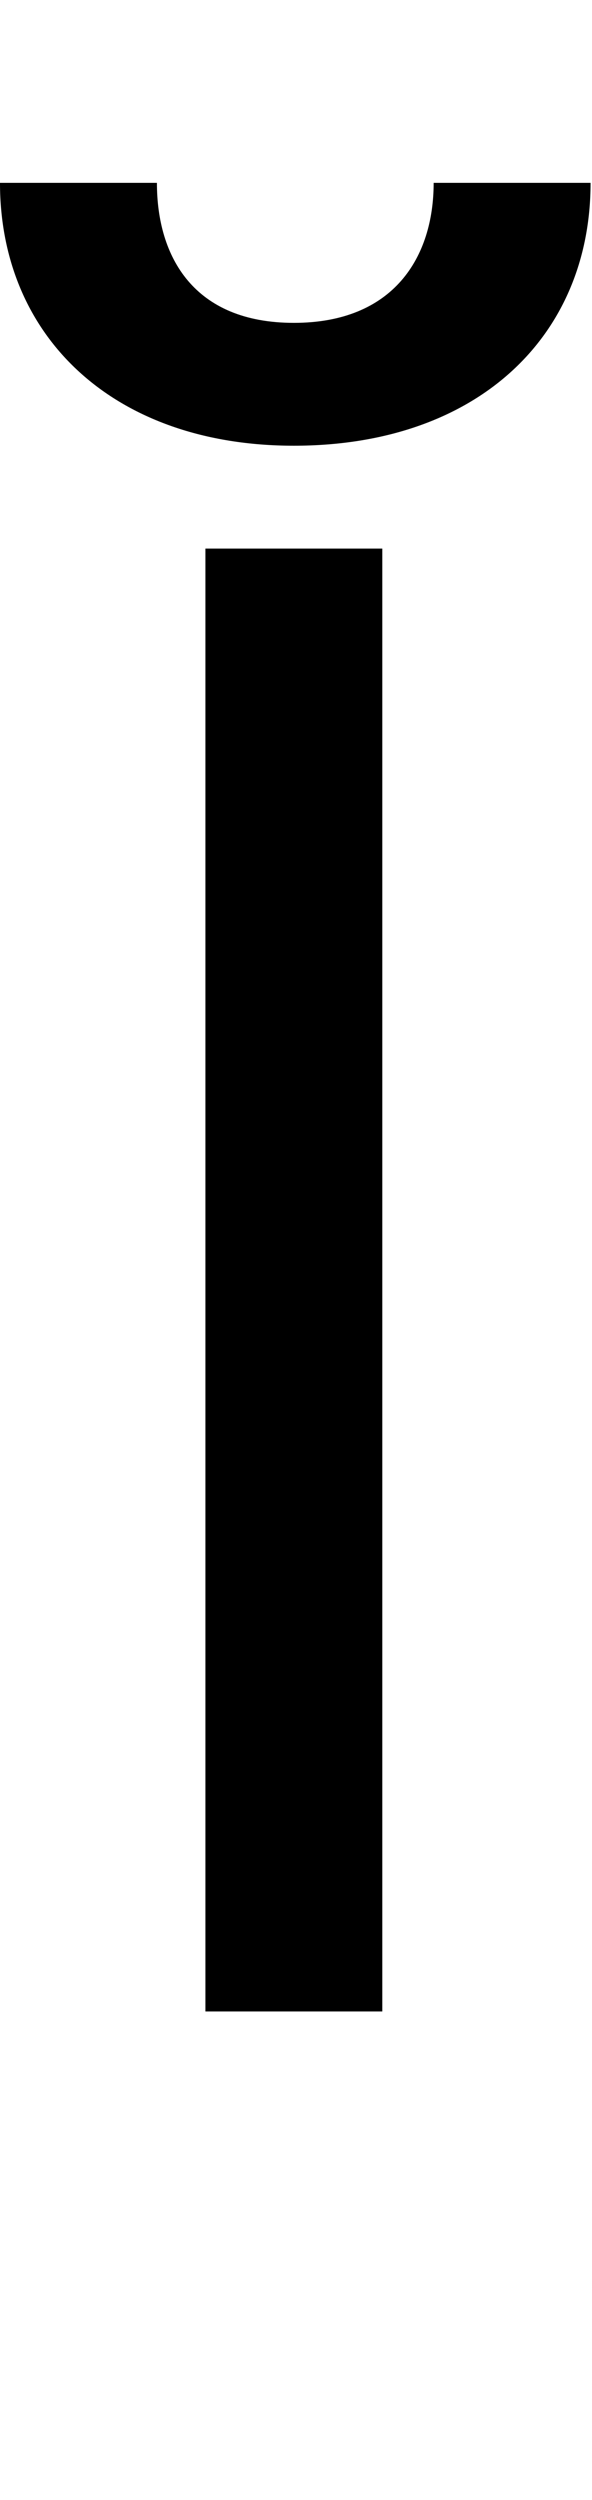 <svg id="svg-uni1FD8" xmlns="http://www.w3.org/2000/svg" width="83" height="350"><path d="M496 -2048H248V0H496ZM568 -2560C568 -2456 512 -2364 372 -2364C232 -2364 180 -2456 180 -2560H-40C-40 -2344 120 -2192 372 -2192C628 -2192 788 -2344 788 -2560Z" transform="translate(4 281.6) scale(0.1)"/></svg>
